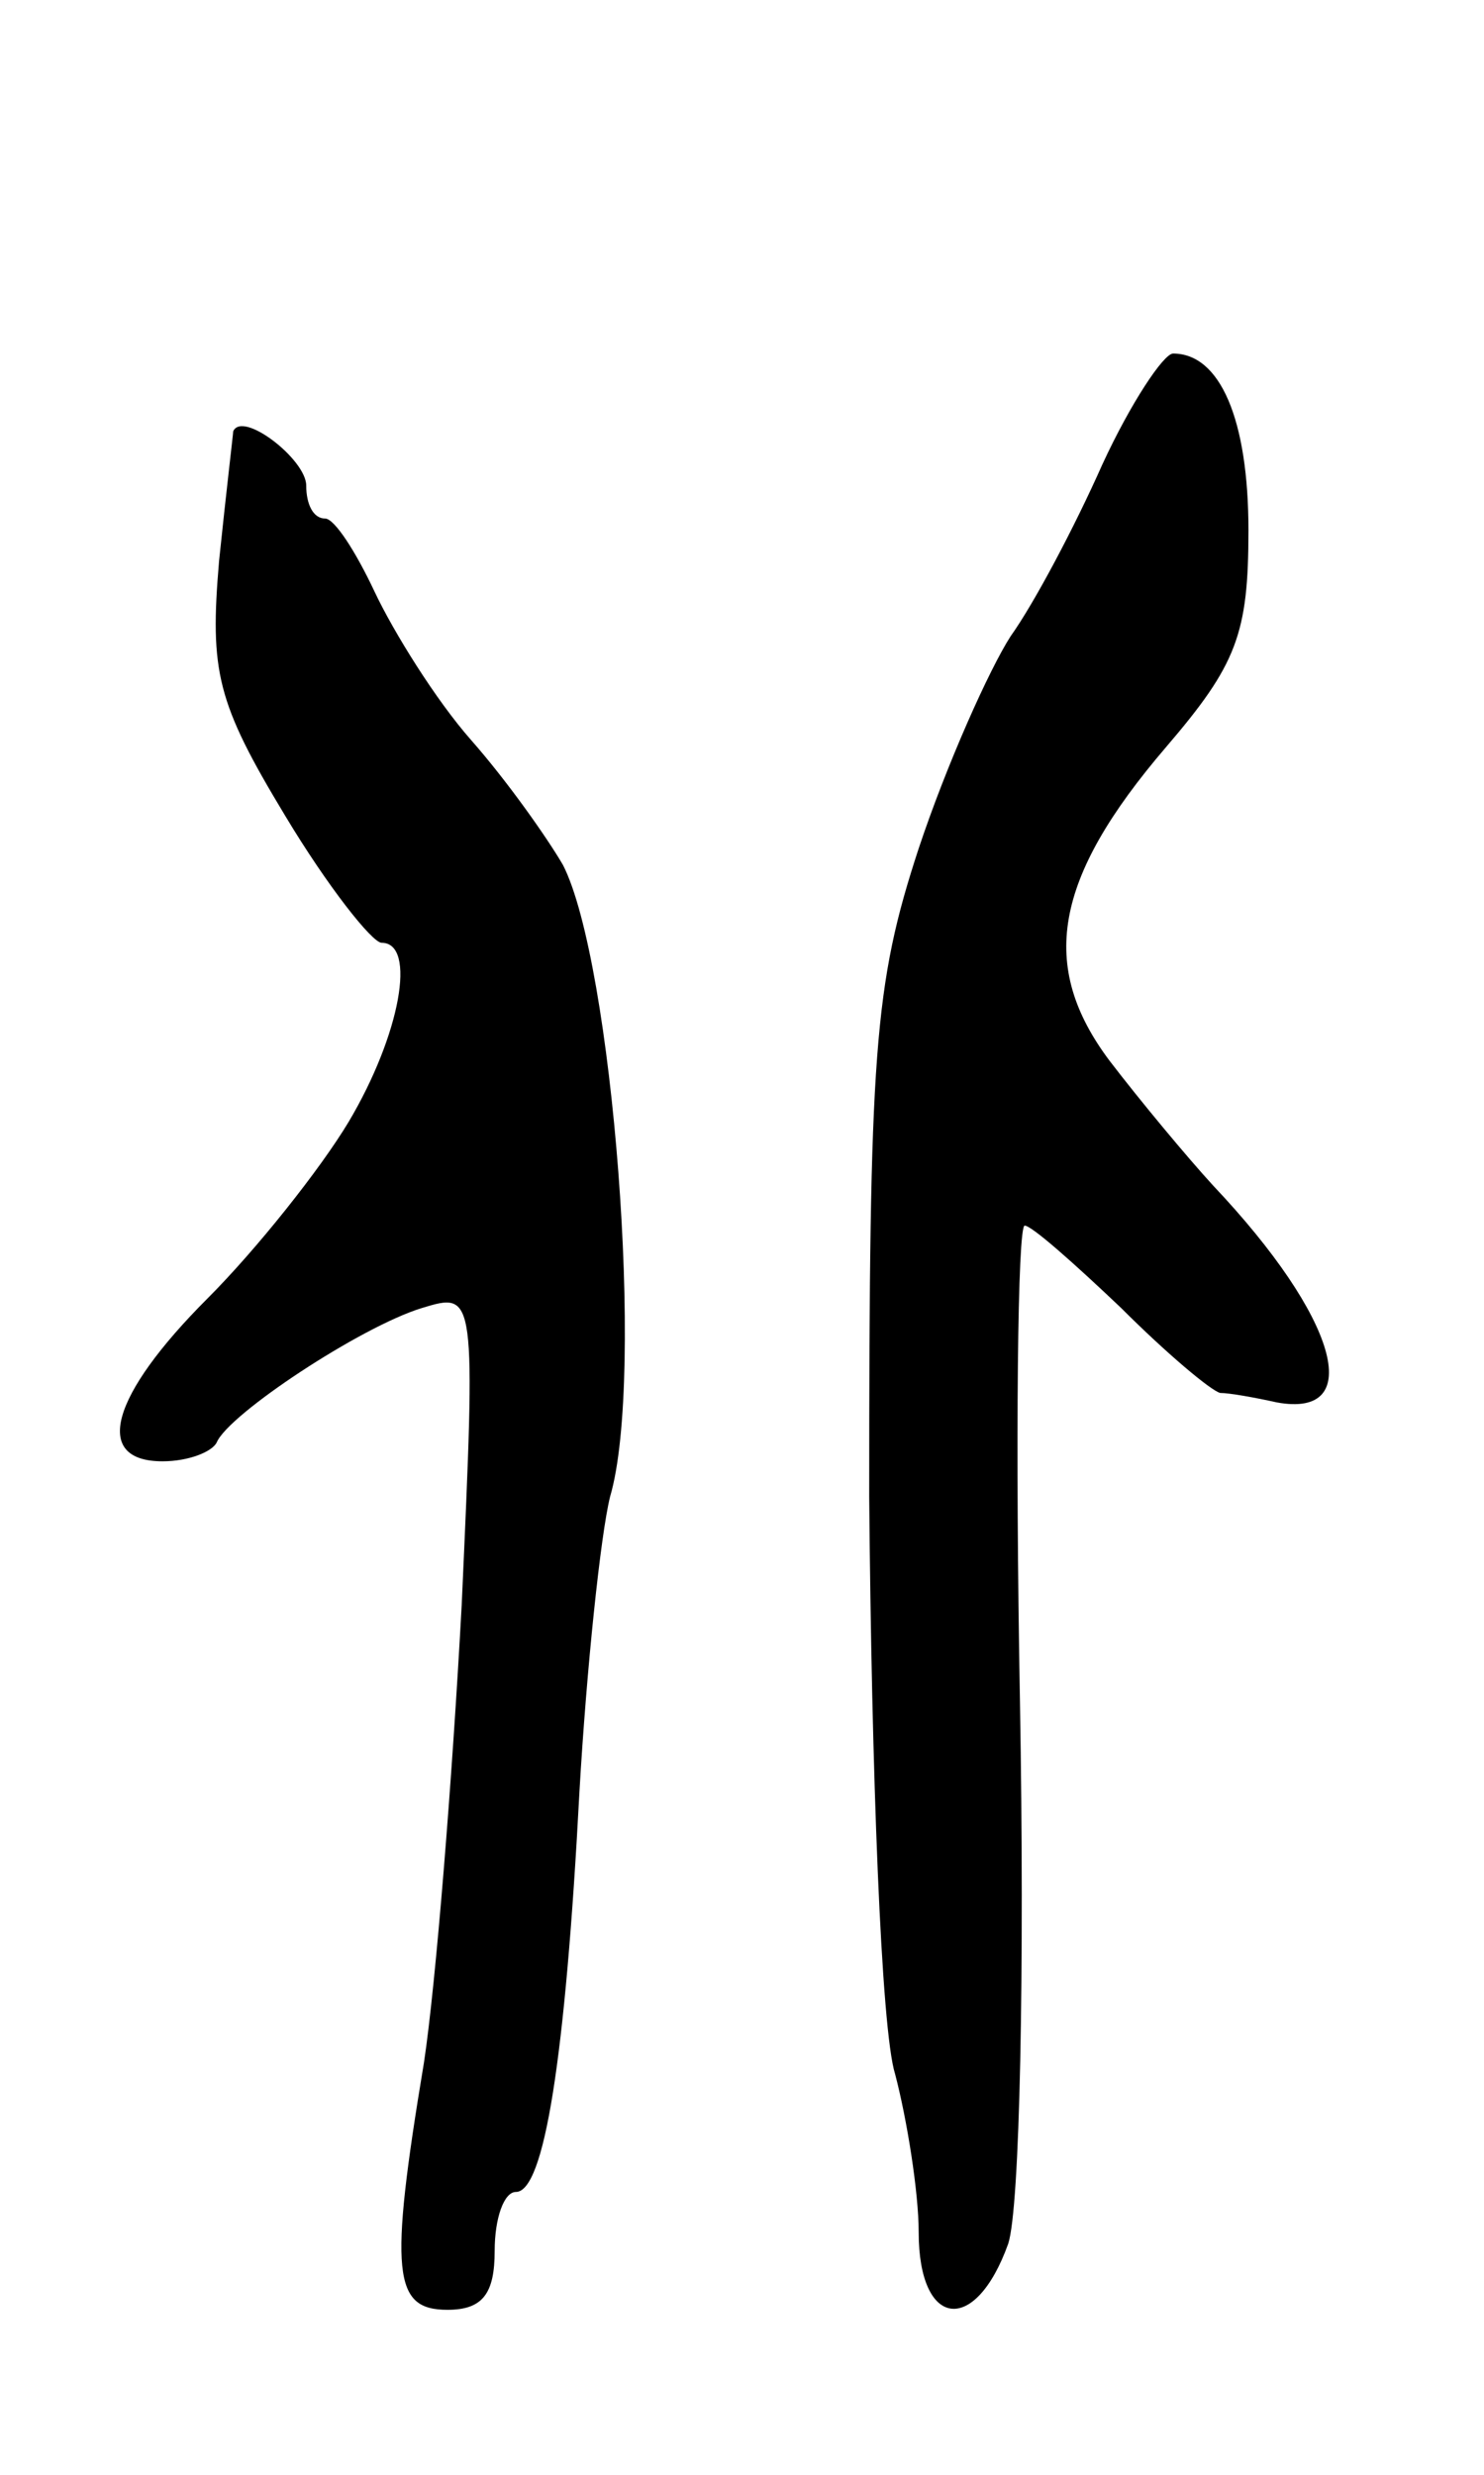 <svg version="1.0" xmlns="http://www.w3.org/2000/svg"
 width="63pt" height="105pt" viewBox="0 0 63 105"
 preserveAspectRatio="xMidYMid meet">
<g transform="translate(0,105) scale(0.1,-0.1)"
fill="#000000" stroke="none">
<path d="M468 853 c-12 -27 -29 -59 -39 -73 -9 -14 -27 -54 -39 -90 -19 -58
-21 -86 -21 -275 1 -116 5 -226 11 -245 5 -19 10 -50 10 -67 0 -41 24 -44 38
-5 5 15 7 116 5 230 -2 111 -1 202 2 202 3 0 21 -16 41 -35 19 -19 38 -35 42
-36 4 0 15 -2 24 -4 38 -7 26 36 -27 92 -11 12 -31 36 -44 53 -30 40 -24 77
24 133 30 35 35 48 35 92 0 47 -12 75 -32 75 -4 0 -18 -21 -30 -47z"/>
<path d="M99 867 c0 -1 -3 -26 -6 -55 -4 -47 -1 -60 28 -108 18 -30 37 -54 41
-54 15 0 8 -39 -14 -76 -12 -20 -39 -54 -60 -75 -41 -41 -49 -69 -19 -69 11 0
21 4 23 8 5 12 61 49 87 57 23 7 23 7 17 -126 -4 -74 -11 -161 -16 -194 -15
-90 -13 -105 10 -105 15 0 20 7 20 25 0 14 4 25 9 25 12 0 21 56 27 170 3 52
9 109 13 125 15 51 1 227 -20 268 -7 12 -24 36 -39 53 -15 17 -33 46 -41 63
-8 17 -17 31 -21 31 -5 0 -8 6 -8 14 0 11 -27 32 -31 23z"/>
</g>
</svg>

